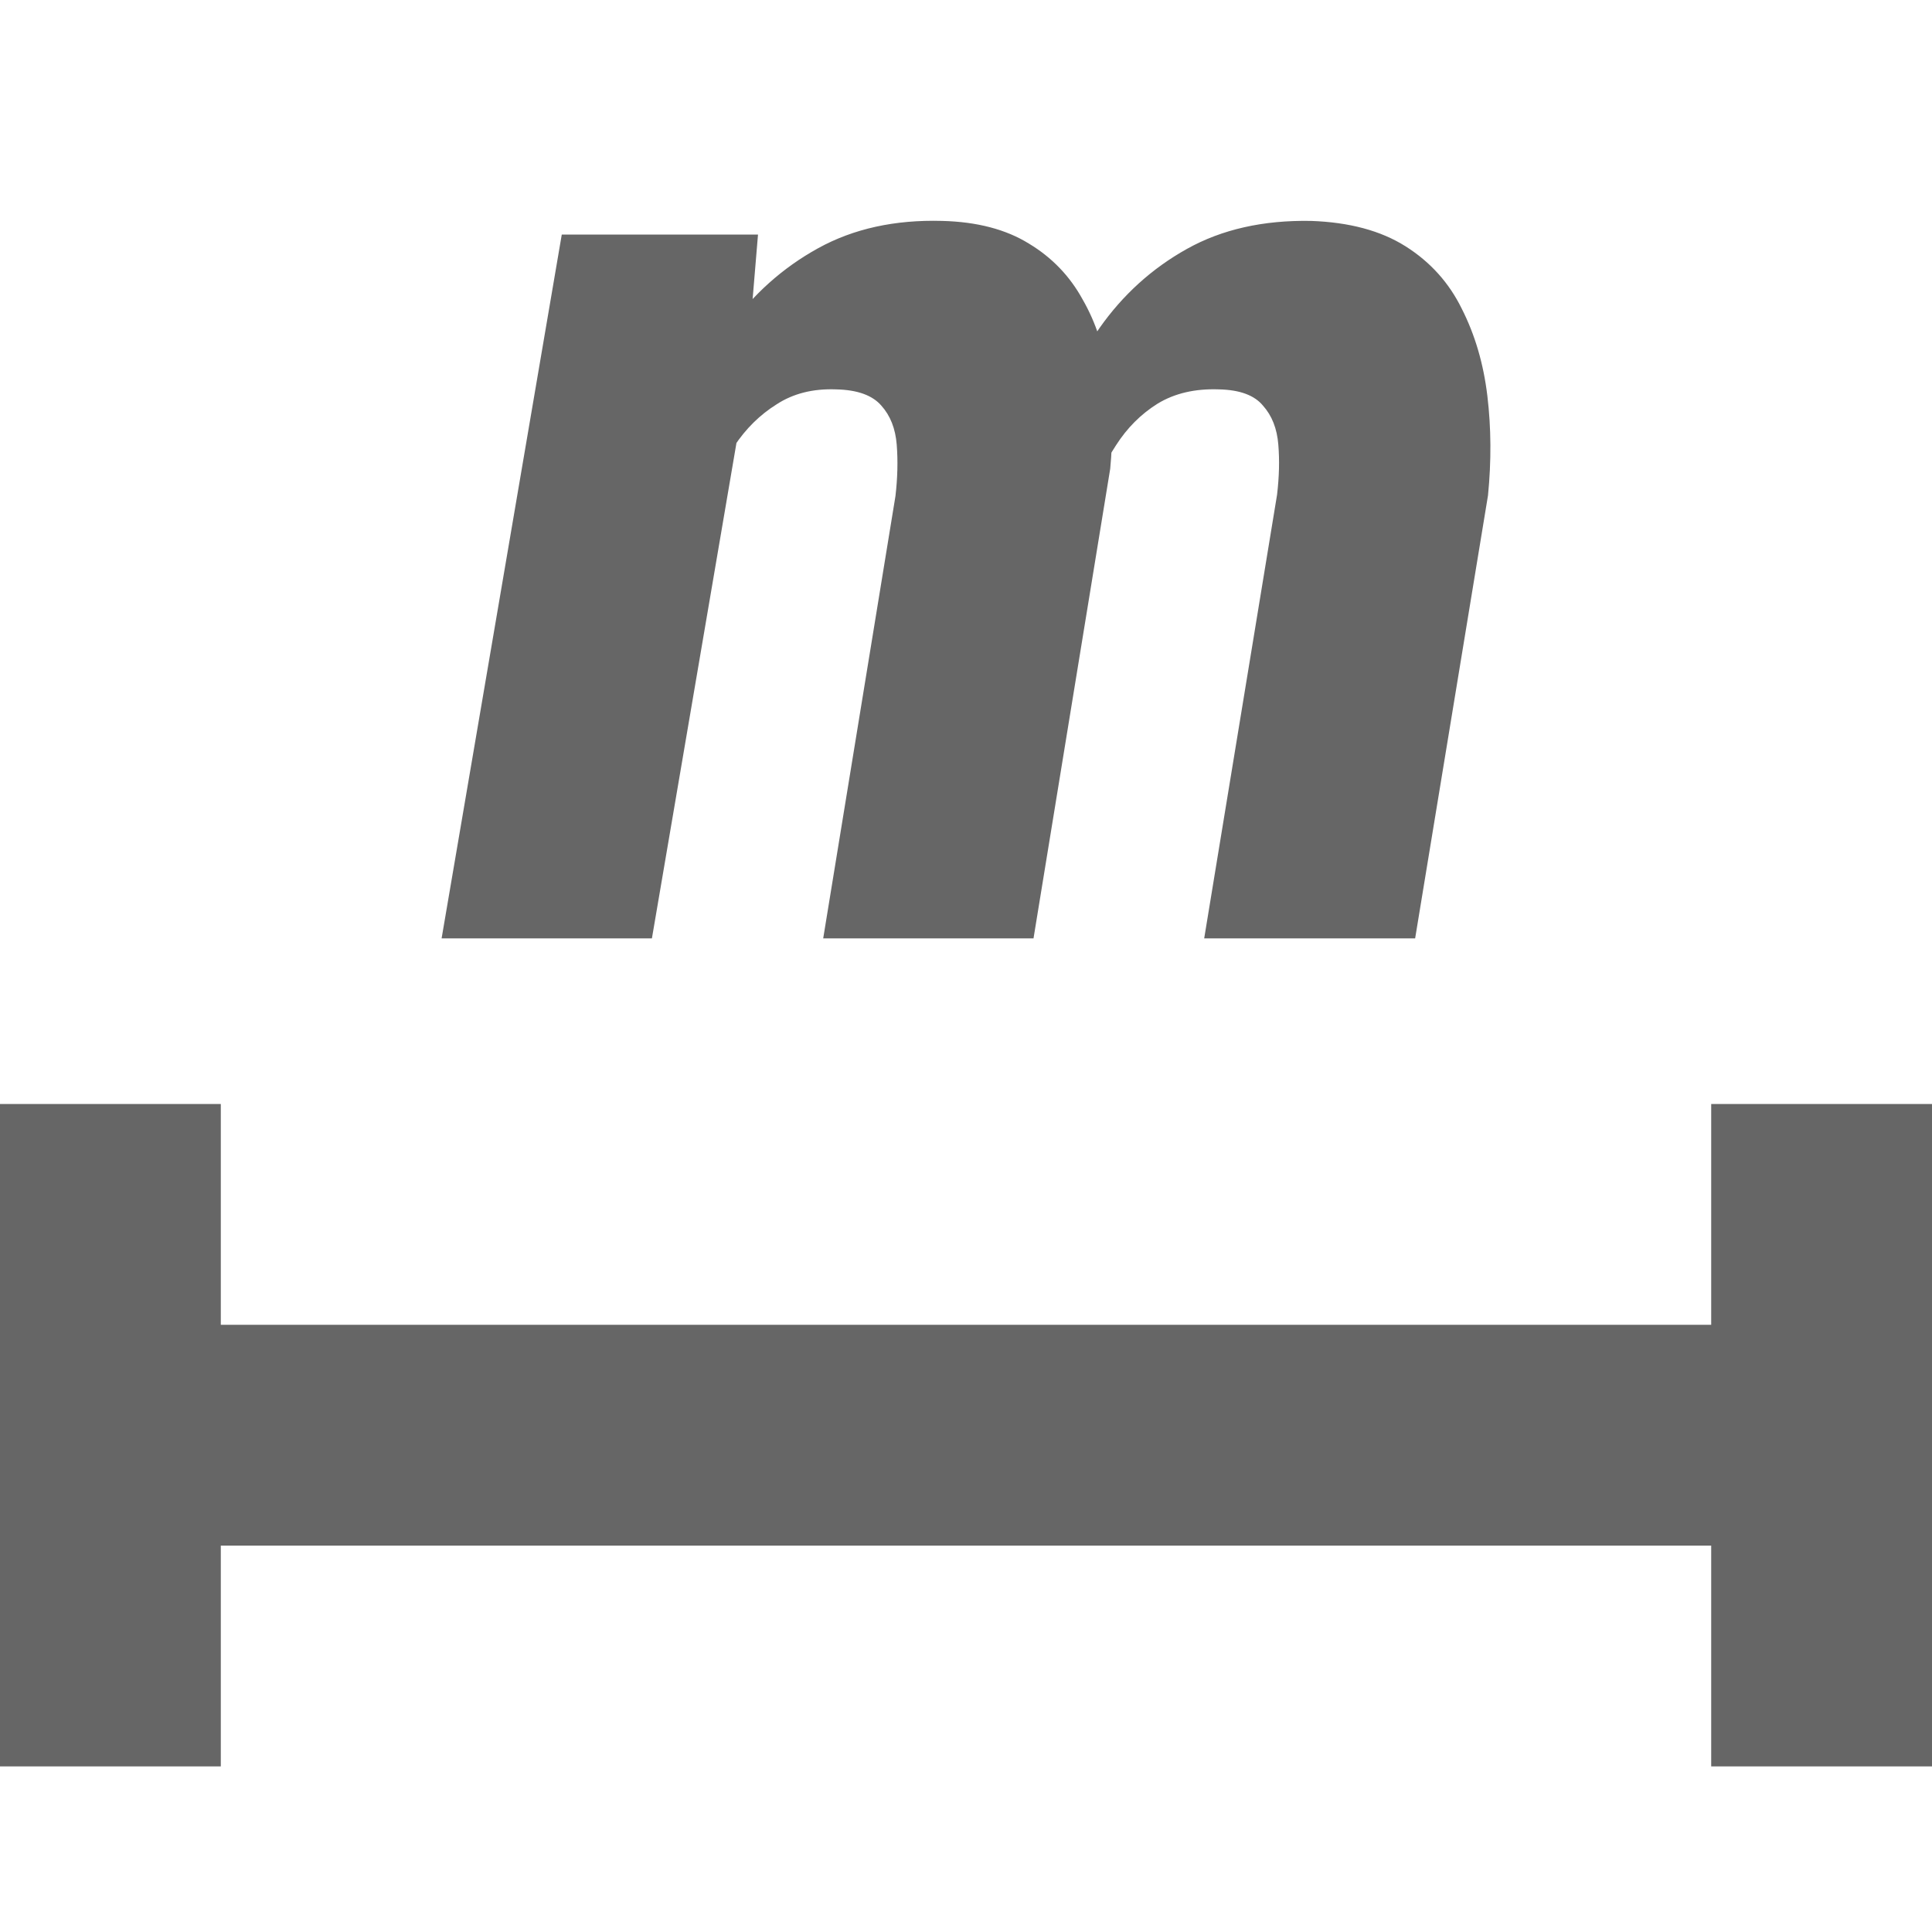 <svg width="70" height="70" viewBox="0 0 70 70" fill="none"
  xmlns="http://www.w3.org/2000/svg">
  <g clip-path="url(#clip0_349_2)">
    <rect y="48" width="70" height="8" fill="#666666"/>
    <rect x="8" y="40" width="24" height="8" transform="rotate(90 8 40)" fill="#666666"/>
    <rect x="70" y="40" width="24" height="8" transform="rotate(90 70 40)" fill="#666666"/>
    <path d="M26.978 14.321L23.62 34H16L20.354 8.499H27.464L26.978 14.321ZM25.079 20.378L23.434 20.448C23.589 18.924 23.905 17.416 24.384 15.923C24.878 14.431 25.557 13.079 26.422 11.87C27.287 10.66 28.36 9.701 29.641 8.994C30.923 8.287 32.42 7.957 34.134 8.004C35.4 8.036 36.45 8.311 37.284 8.829C38.118 9.332 38.766 10.008 39.229 10.856C39.708 11.689 40.017 12.639 40.156 13.708C40.31 14.761 40.333 15.853 40.225 16.984L37.446 34H29.826L32.444 17.974C32.521 17.314 32.536 16.693 32.49 16.112C32.444 15.53 32.258 15.059 31.934 14.698C31.61 14.321 31.062 14.124 30.29 14.108C29.456 14.077 28.738 14.258 28.136 14.651C27.534 15.028 27.024 15.53 26.607 16.159C26.206 16.788 25.874 17.471 25.611 18.209C25.364 18.948 25.187 19.671 25.079 20.378ZM38.952 20.378L36.937 20.448C37.091 18.924 37.4 17.424 37.863 15.947C38.342 14.454 38.998 13.103 39.832 11.893C40.681 10.683 41.738 9.725 43.005 9.018C44.271 8.311 45.768 7.973 47.498 8.004C48.887 8.052 50.03 8.358 50.925 8.924C51.821 9.489 52.5 10.243 52.963 11.186C53.442 12.129 53.751 13.181 53.89 14.344C54.029 15.507 54.036 16.709 53.913 17.95L51.273 34H43.63L46.27 17.927C46.347 17.282 46.363 16.677 46.316 16.112C46.27 15.53 46.085 15.059 45.761 14.698C45.452 14.321 44.919 14.124 44.163 14.108C43.298 14.077 42.557 14.25 41.939 14.627C41.337 15.004 40.835 15.507 40.434 16.135C40.032 16.748 39.716 17.432 39.484 18.186C39.253 18.924 39.075 19.655 38.952 20.378Z" fill="#666666"/>
  </g>
  <defs>
    <clipPath id="clip0_349_2">
      <rect width="70" height="70" fill="white"/>
    </clipPath>
  </defs>
</svg>
